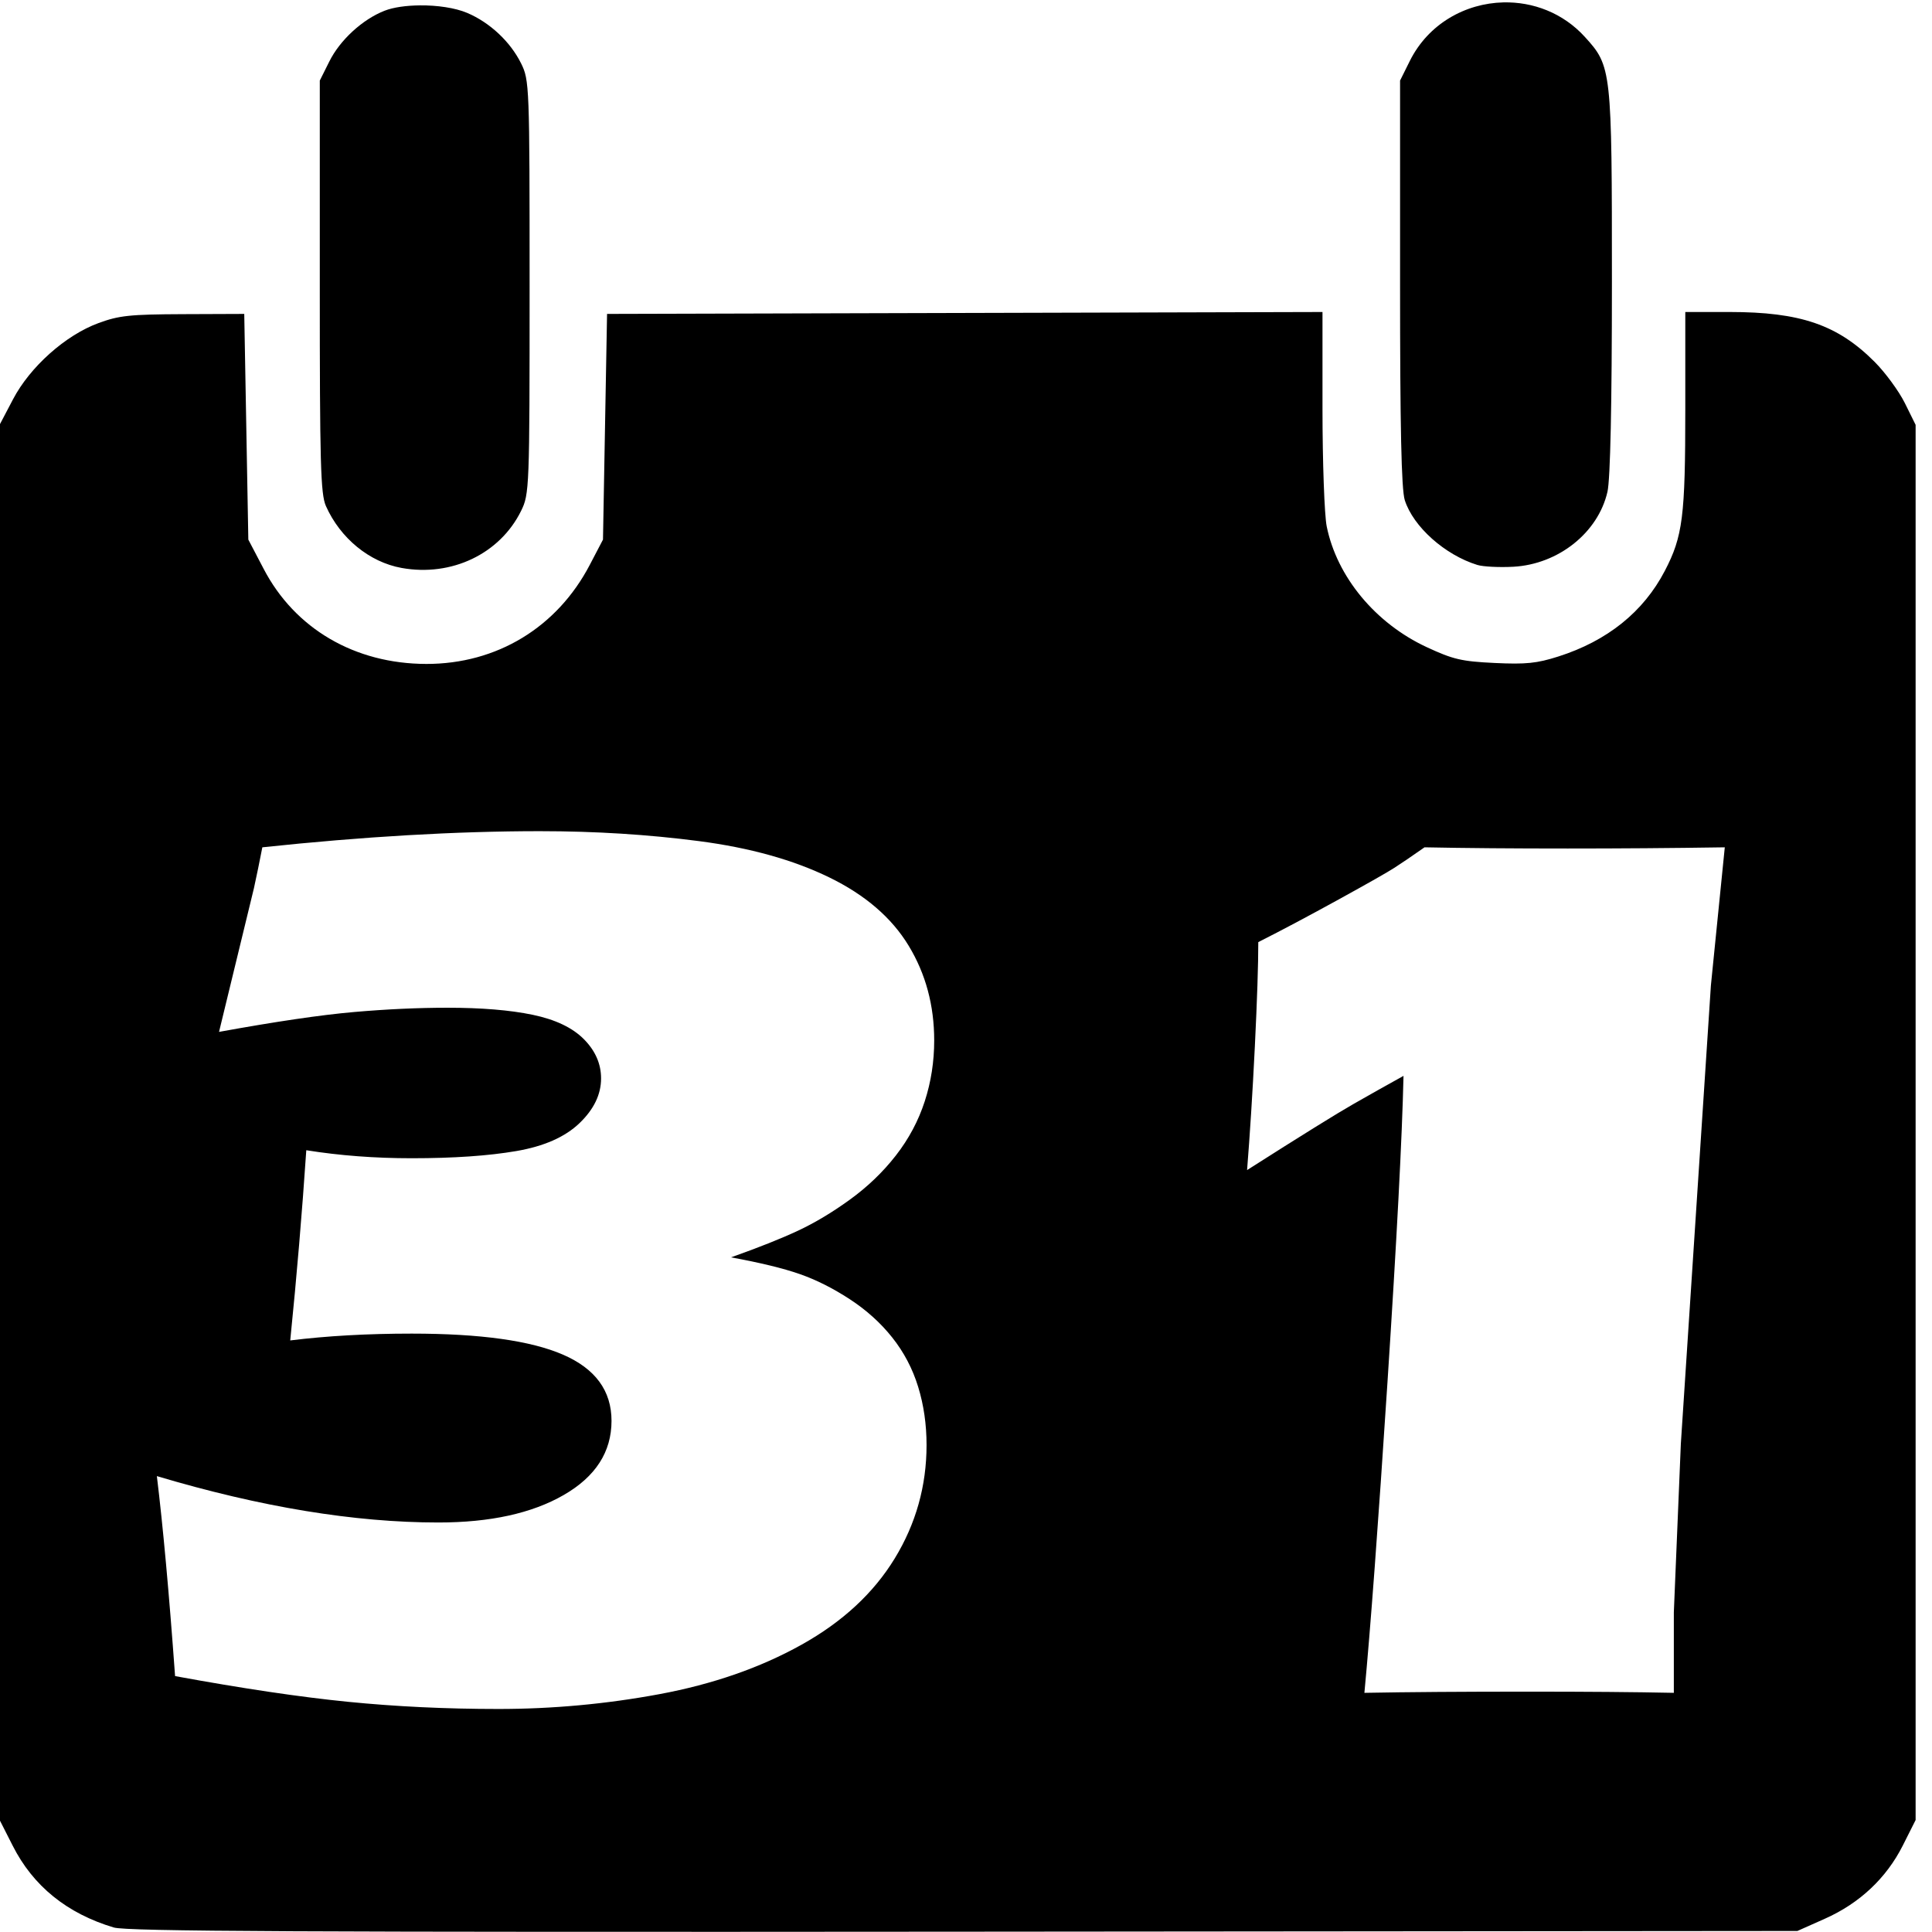 <?xml version="1.0" encoding="UTF-8" standalone="no"?>
<svg
   xmlns:dc="http://purl.org/dc/elements/1.1/"
   xmlns:cc="http://creativecommons.org/ns#"
   xmlns:rdf="http://www.w3.org/1999/02/22-rdf-syntax-ns#"
   xmlns:svg="http://www.w3.org/2000/svg"
   xmlns="http://www.w3.org/2000/svg"
   xmlns:xlink="http://www.w3.org/1999/xlink"
   xmlns:sodipodi="http://sodipodi.sourceforge.net/DTD/sodipodi-0.dtd"
   xmlns:inkscape="http://www.inkscape.org/namespaces/inkscape"
   version="1.1"
   viewBox="0 0 100 100"
   id="svg2"
   inkscape:version="0.48.4 r9939"
   width="100%"
   height="100%"
   sodipodi:docname="calendar.svg">
  <defs
     id="defs49">
    <linearGradient
       inkscape:collect="always"
       xlink:href="#linearGradient3802-1"
       id="linearGradient3860"
       gradientUnits="userSpaceOnUse"
       gradientTransform="matrix(8.139,0,0,8.209,43.863,-237.138)"
       x1="54.909"
       y1="98.909"
       x2="56.909"
       y2="57.636" />
    <linearGradient
       inkscape:collect="always"
       id="linearGradient3802-1">
      <stop
         style="stop-color:#2d2d2d;stop-opacity:1"
         offset="0"
         id="stop3804-7" />
      <stop
         style="stop-color:#b0b0b0;stop-opacity:1"
         offset="1"
         id="stop3806-4" />
    </linearGradient>
  </defs>
  <sodipodi:namedview
     pagecolor="#ffffff"
     bordercolor="#666666"
     borderopacity="1"
     objecttolerance="10"
     gridtolerance="10"
     guidetolerance="10"
     inkscape:pageopacity="0"
     inkscape:pageshadow="2"
     inkscape:window-width="2479"
     inkscape:window-height="1410"
     id="namedview47"
     showgrid="false"
     inkscape:zoom="7.6266671"
     inkscape:cx="12.737031"
     inkscape:cy="30.635726"
     inkscape:window-x="81"
     inkscape:window-y="30"
     inkscape:window-maximized="1"
     inkscape:current-layer="svg2"
     inkscape:snap-bbox="true"
     fit-margin-top="0"
     fit-margin-left="0"
     fit-margin-right="0"
     fit-margin-bottom="0" />
  <title>calendar</title>
  <g
     id="_calendar"
     inkscape:label="Ebene 1"
     transform="matrix(0.211,0,0,0.198,-11.214,-4.981)">
    <path
       id="calendar"
       d="m 421.938,25.781 c -9.302,0.233 -18.42,5.576 -22.969,15.344 l -2.375,5.094 0,52.875 c -0.007,37.667 0.319,54.017 1.156,56.812 2.079,6.938 9.837,14.321 17.812,16.938 1.379,0.452 5.346,0.668 8.812,0.469 11.051,-0.637 20.804,-8.918 23.094,-19.594 0.707,-3.295 1.094,-22.673 1.094,-54.875 0,-55.601 -0.064,-56.36 -6.656,-64.062 -5.379,-6.284 -12.734,-9.181 -19.969,-9 z M 156.125,26.562 c -3.285,0.036 -6.449,0.484 -8.656,1.406 -5.431,2.269 -10.946,7.698 -13.531,13.25 l -2.344,5 0,53.781 c -0.008,46.043 0.189,54.301 1.5,57.438 3.522,8.429 10.667,14.666 18.562,16.188 12.259,2.363 24.117,-3.683 29.312,-14.906 2.036,-4.399 2.094,-5.847 2.094,-58.5 0,-52.719 -0.048,-54.107 -2.094,-58.5 -2.643,-5.677 -7.664,-10.677 -13.219,-13.188 -2.963,-1.339 -7.402,-2.015 -11.625,-1.969 z m 221.438,80.156 -87.75,0.25 -87.75,0.25 -0.5,29.5 -0.5,29.5 -3.219,6.562 c -8.015,16.377 -22.824,25.968 -40.125,25.938 -17.549,-0.031 -32.248,-9.208 -39.906,-24.875 l -3.75,-7.625 -0.5,-29.5 -0.5,-29.5 -15,0.062 c -13.134,0.057 -15.716,0.356 -20.781,2.344 -8.076,3.169 -16.762,11.424 -20.938,19.906 l -3.281,6.656 0,159.5 0,205.25 3.188,6.688 c 5,10.555 13.329,17.751 24.812,21.406 3.193,1.016 45.254,1.244 208.5,1.094 l 204.5,-0.188 6.719,-3.188 c 8.525,-4.039 15.086,-10.6 19.125,-19.125 l 3.156,-6.688 0,-205.219 0,-159.5 -2.656,-5.719 c -1.474,-3.145 -4.803,-7.969 -7.375,-10.719 -9.092,-9.72 -18.208,-13.062 -35.656,-13.062 l -10.812,0 0,25.375 c 0,28.106 -0.608,33.269 -5.031,42.312 -5.236,10.705 -14.096,18.295 -26.125,22.375 -5.255,1.783 -7.92,2.079 -15.625,1.688 -8.134,-0.414 -10.168,-0.934 -16.625,-4.125 -12.609,-6.232 -22.059,-18.391 -24.562,-31.594 -0.554,-2.922 -1.031,-16.735 -1.031,-30.688 l 0,-25.344 z M 185.688,242.438 c 13.477,2.3e-4 26.456,0.867 38.906,2.594 12.45,1.728 23.085,4.881 31.938,9.469 8.852,4.589 15.362,10.565 19.531,17.906 4.169,7.342 6.25,15.573 6.25,24.75 -2.1e-4,5.506 -0.771,10.801 -2.312,15.875 -1.542,5.074 -3.896,9.815 -7.094,14.188 -3.198,4.373 -6.972,8.216 -11.312,11.562 -4.34,3.347 -8.576,6.043 -12.688,8.094 -4.112,2.051 -9.585,4.378 -16.438,6.969 7.196,1.404 12.82,2.864 16.875,4.375 4.055,1.512 8.138,3.702 12.25,6.562 4.112,2.861 7.582,6.199 10.438,10.031 2.855,3.833 4.973,8.125 6.344,12.875 1.37,4.75 2.062,9.821 2.062,15.219 -2.1e-4,10.688 -2.616,20.588 -7.812,29.656 -5.197,9.069 -12.829,16.602 -22.938,22.594 -10.108,5.992 -21.704,10.284 -34.781,12.875 -13.078,2.591 -26.251,3.875 -39.5,3.875 -12.907,0 -25.199,-0.633 -36.906,-1.875 -11.707,-1.242 -25.845,-3.48 -42.406,-6.719 -1.485,-21.916 -2.984,-39.326 -4.469,-52.281 25.47,8.097 48.503,12.125 69.062,12.125 12.678,4e-5 22.926,-2.383 30.75,-7.188 7.824,-4.804 11.719,-11.278 11.719,-19.375 -1.3e-4,-7.881 -3.968,-13.642 -11.906,-17.312 -7.938,-3.671 -20.304,-5.5 -37.094,-5.5 -10.851,9e-5 -20.789,0.594 -29.812,1.781 1.599,-16.842 2.909,-33.416 3.938,-49.719 8.224,1.404 16.852,2.094 25.875,2.094 10.279,1.4e-4 18.829,-0.633 25.625,-1.875 6.796,-1.241 11.959,-3.664 15.5,-7.281 3.541,-3.617 5.312,-7.508 5.312,-11.719 -1.3e-4,-3.778 -1.389,-7.196 -4.188,-10.219 -2.798,-3.023 -6.997,-5.165 -12.594,-6.406 -5.597,-1.241 -12.569,-1.844 -20.906,-1.844 -7.196,1.8e-4 -14.859,0.369 -22.969,1.125 -8.109,0.756 -19.128,2.489 -33.062,5.188 l 8.562,-37.562 c 0.685,-3.347 1.377,-6.909 2.062,-10.688 24.785,-2.807 47.514,-4.219 68.188,-4.219 z m 216.906,4.219 c 10.165,0.216 21.876,0.313 35.125,0.312 12.564,2.2e-4 25.396,-0.096 38.531,-0.312 l -3.406,36.094 -7.375,119.844 -1.719,44.062 0,21.031 c -9.709,-0.216 -21.534,-0.312 -35.469,-0.312 -16.219,0 -29.701,0.097 -40.438,0.312 1.485,-16.734 3.372,-43.77 5.656,-81.125 2.284,-37.355 3.595,-64.07 3.938,-80.156 -4.226,2.483 -8.315,4.946 -12.312,7.375 -3.998,2.429 -12.699,8.181 -26.062,17.25 0.685,-9.177 1.335,-19.951 1.906,-32.312 0.571,-12.361 0.844,-21.451 0.844,-27.281 5.825,-3.131 12.414,-6.869 19.781,-11.188 7.367,-4.318 11.875,-7.054 13.531,-8.188 1.656,-1.133 4.156,-2.923 7.469,-5.406 z"
       inkscape:connector-curvature="0" />
  </g>
</svg>
